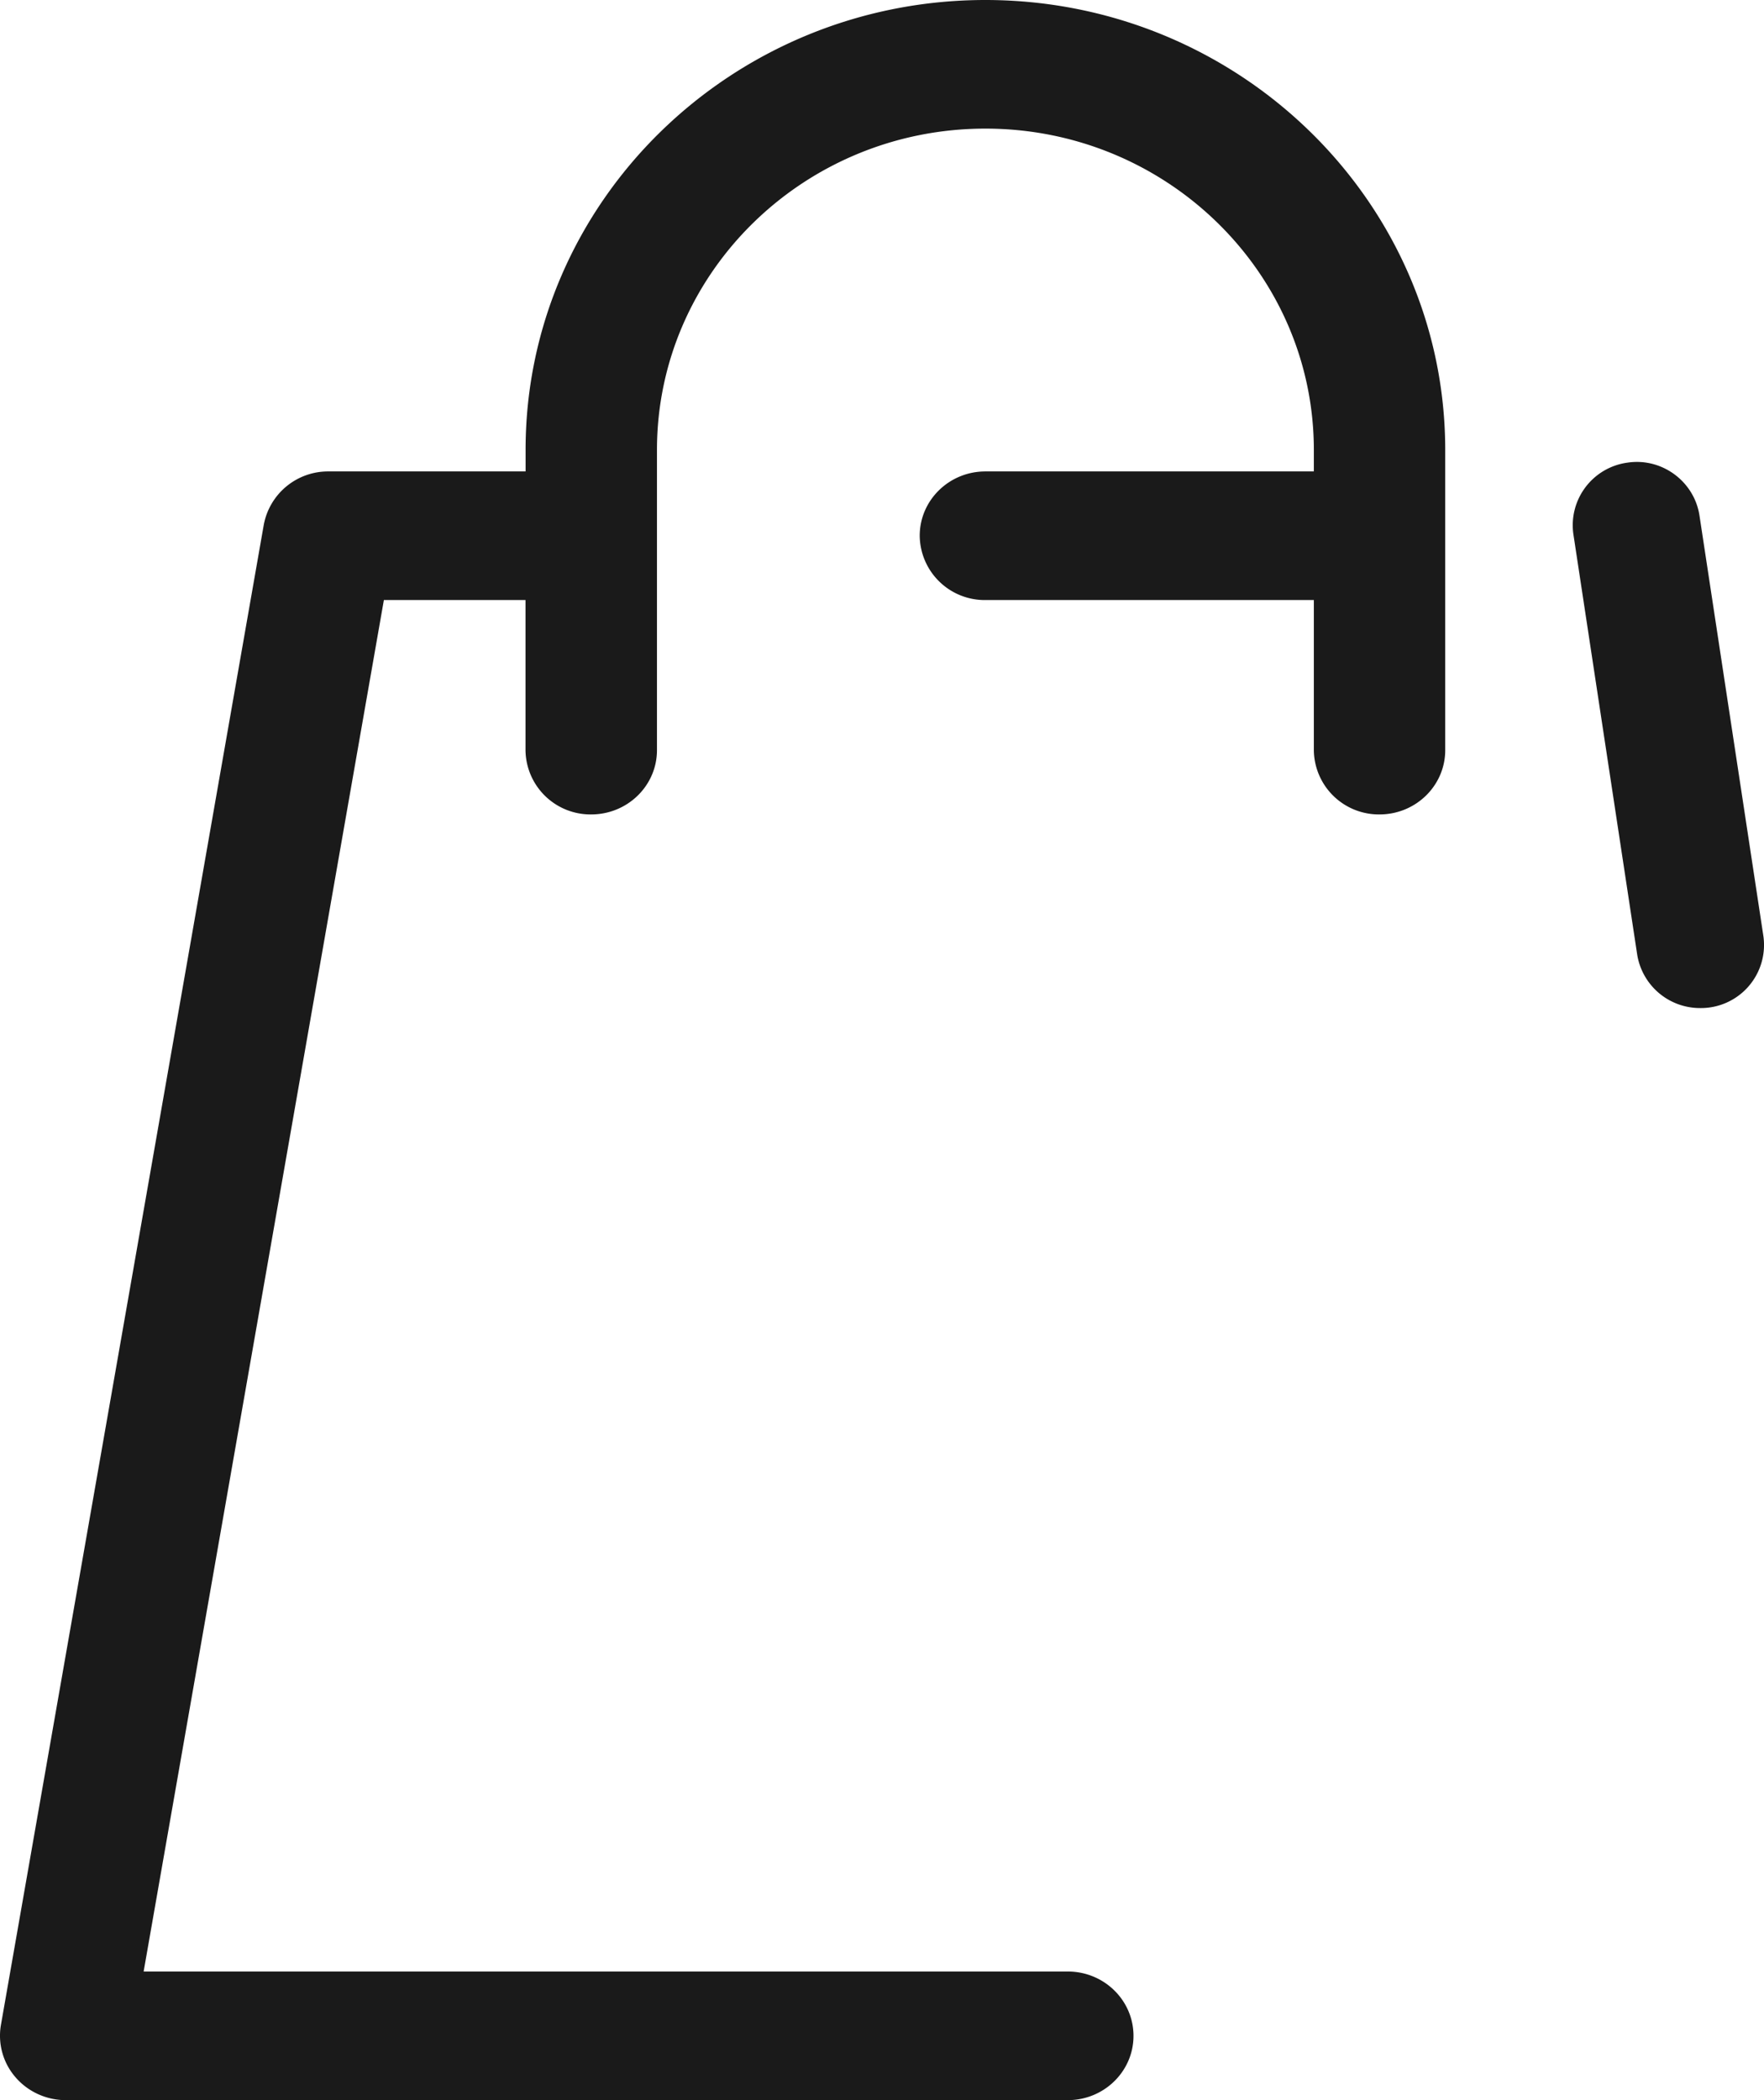 <svg xmlns="http://www.w3.org/2000/svg" width="21" height="25" viewBox="0 0 21 25">
    <path fill="#1A1A1A" fill-rule="nonzero" d="M11.73 0c3.02 0 5.475 2.403 5.475 5.357V8.93c0 .422-.35.765-.782.765a.774.774 0 0 1-.782-.765V7.143h-3.91a.774.774 0 0 1-.782-.765c0-.423.35-.766.782-.766h3.91v-.255c0-2.11-1.754-3.826-3.91-3.826-2.157 0-3.91 1.716-3.91 3.826V8.93c0 .422-.35.765-.783.765a.774.774 0 0 1-.782-.765V7.143H4.57L1.71 23.469h11.002c.432 0 .782.343.782.766 0 .422-.35.765-.782.765H.782c-.23 0-.449-.1-.597-.272a.754.754 0 0 1-.174-.623L3.14 6.248a.778.778 0 0 1 .771-.636h2.346v-.255C6.256 2.403 8.712 0 11.731 0zm7.64 5.508c.41-.065.8.22.862.63l.76 5a.751.751 0 0 1-.752.862.757.757 0 0 1-.75-.639l-.759-5a.752.752 0 0 1 .638-.853z"/>
</svg>
